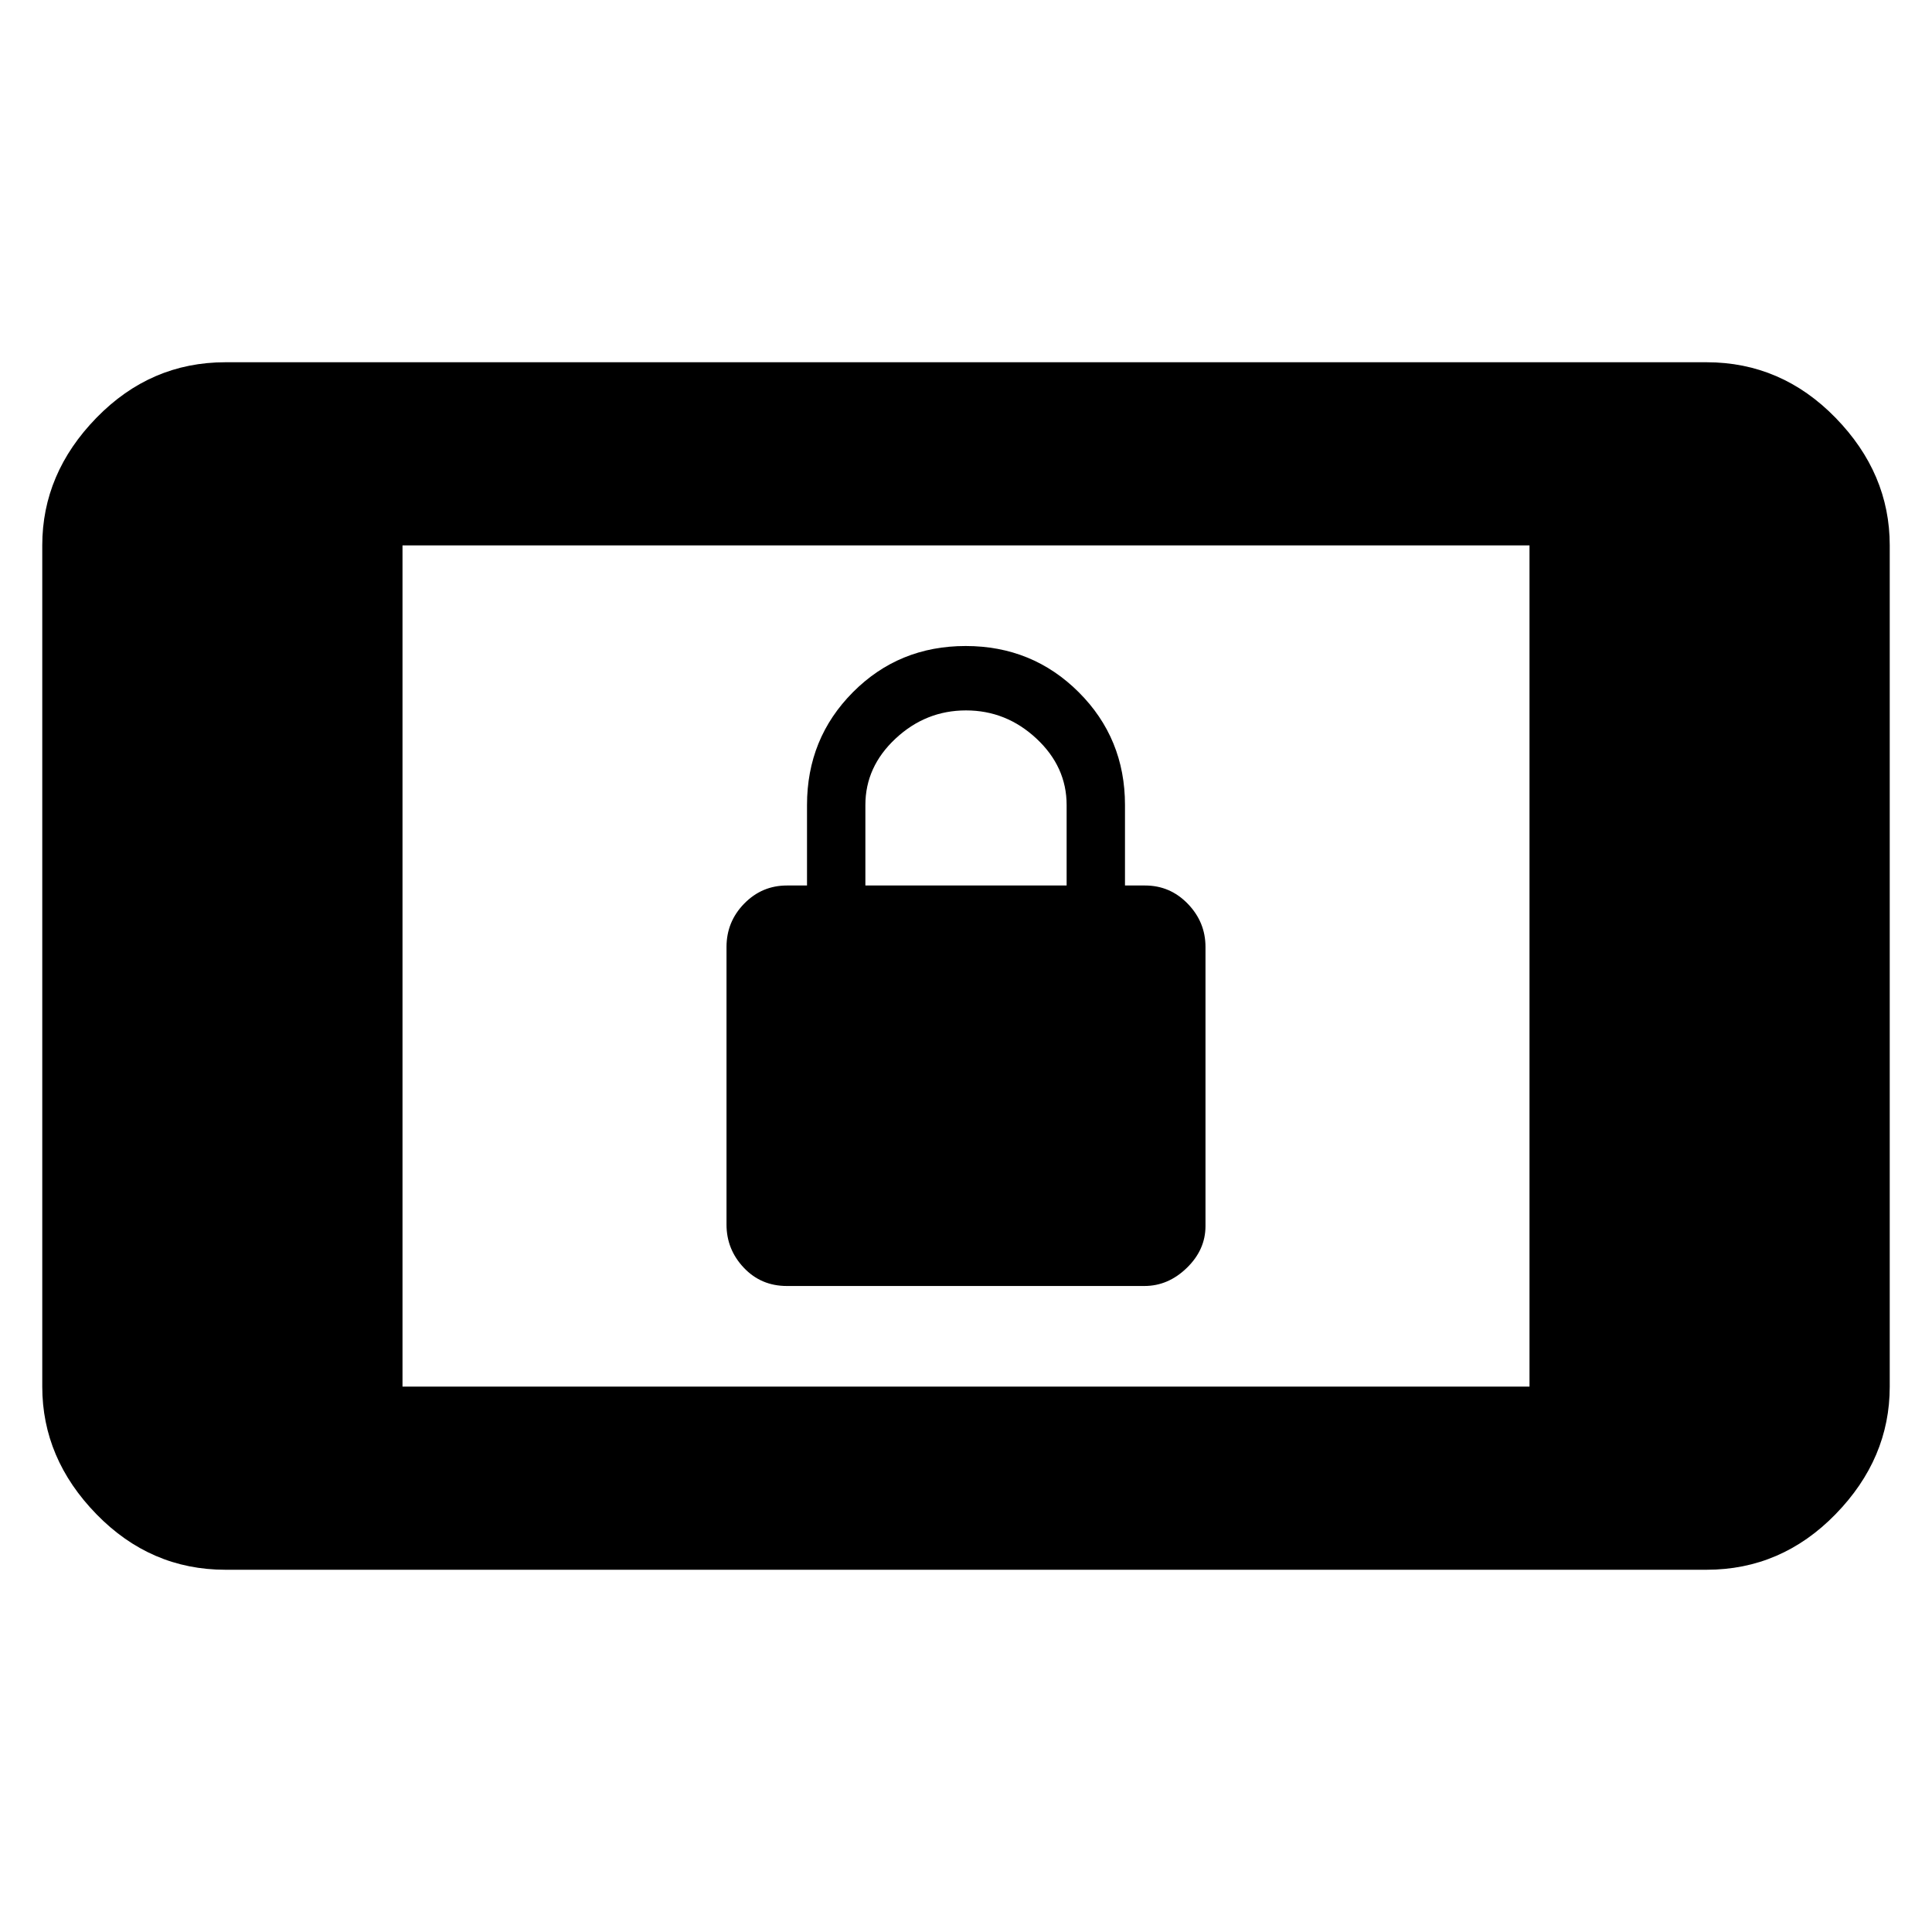 <svg xmlns="http://www.w3.org/2000/svg" height="48" viewBox="0 -960 960 960" width="48"><path d="M390.98-321q-12.81 0-21.4-9.09-8.58-9.09-8.58-21.44v-137.92q0-12.55 8.79-21.55 8.8-9 21.21-9h10v-40q0-33.11 22.83-56.06 22.83-22.94 56-22.94T536-616.06q23 22.95 23 56.06v40h10q12.41 0 21.21 9.09 8.79 9.09 8.79 21.42v138.73q0 11.76-9.27 20.76-9.26 9-21.07 9H390.98ZM430-520h100v-40q0-19-15-33t-35-14q-20 0-35 14t-15 33v40ZM112-180q-37.18 0-64.09-27.61Q21-235.22 21-271v-418q0-35.77 26.91-63.39Q74.82-780 112-780h736q37.17 0 64.09 27.61Q939-724.77 939-689v418q0 35.78-26.91 63.39Q885.17-180 848-180H112Zm88-91h560v-418H200v418Z"/></svg>